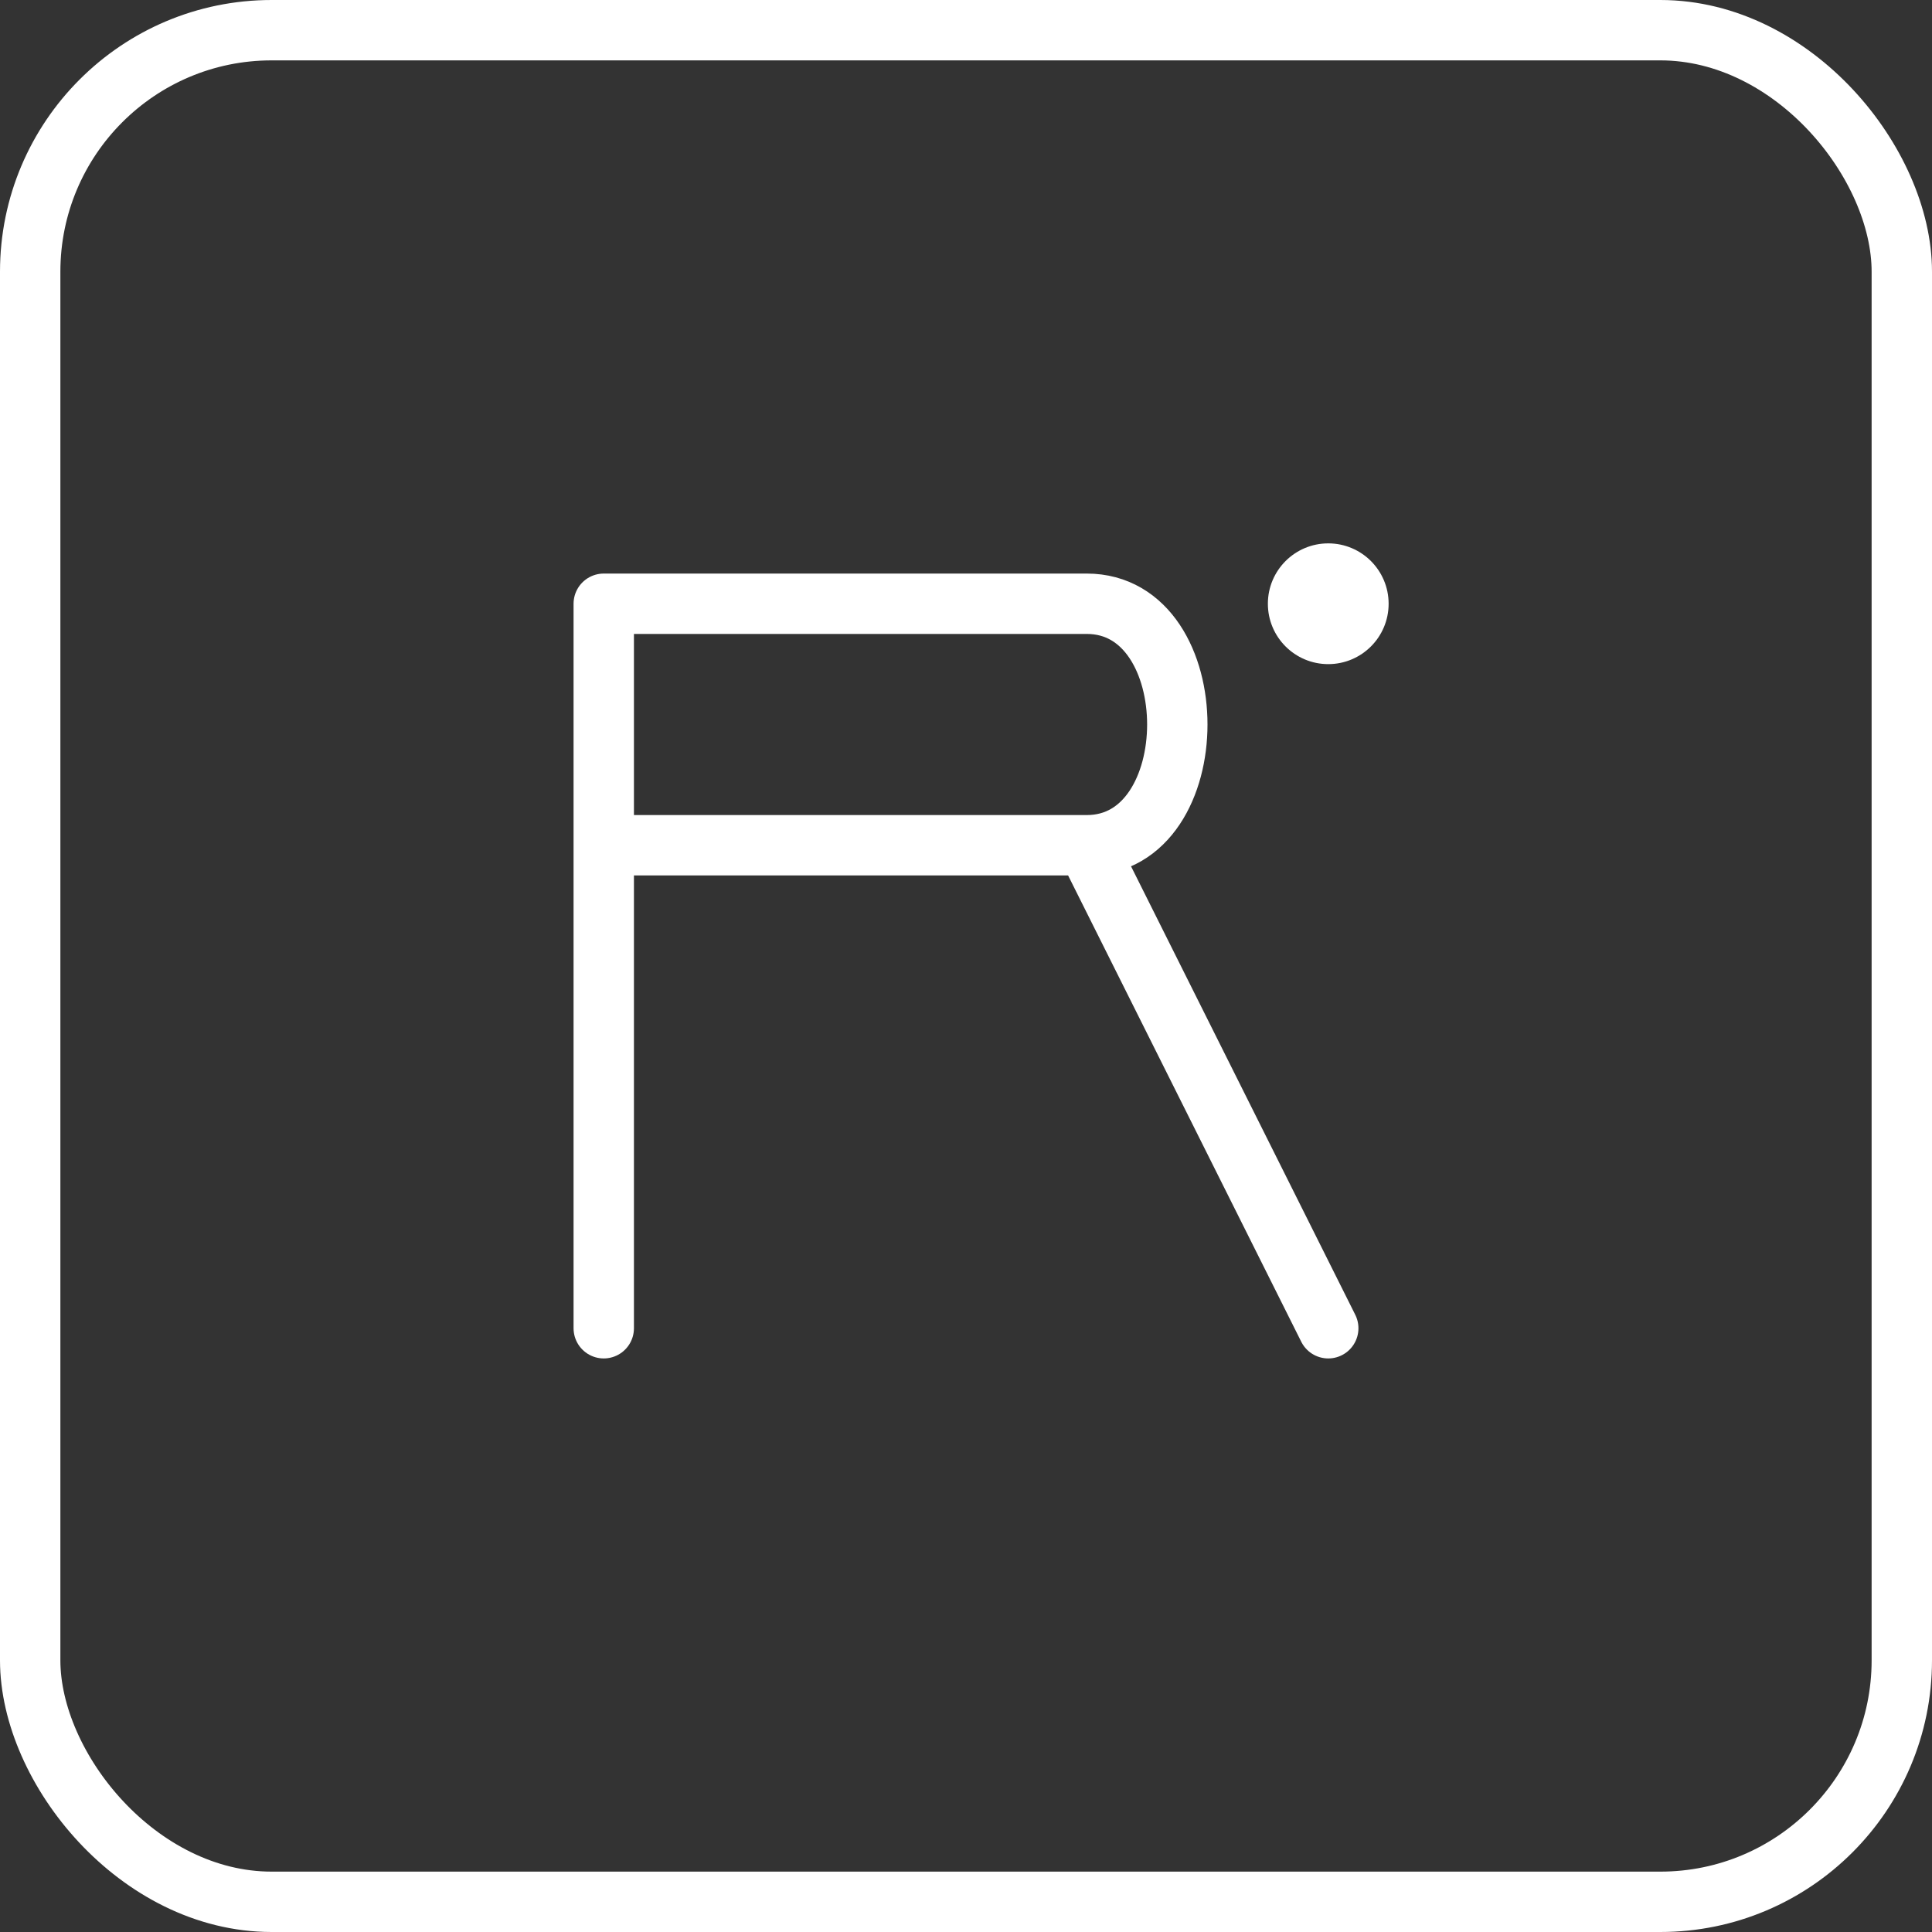 <svg width="64" height="64" viewBox="0 0 64 64" xmlns="http://www.w3.org/2000/svg">
  <rect x="0" y="0" width="64" height="64" fill="#333333" stroke="none"/>
  <style>
    .icon { fill: none; stroke: #ffffff; stroke-width: 2; stroke-linecap: round; stroke-linejoin: round; }
    .fill { fill: #ffffff; }
  </style>

  <!-- Square border -->
  <rect x="1" y="1" width="62" height="62" rx="8" ry="8" class="icon"/>

  <!-- Abstract symbol: hybrid circuit + letter R hint -->
  <path class="icon" d="M20 44 V20 H36 C40 20 40 28 36 28 H20 M36 28 L44 44"/>
  
  <!-- Dot to evoke node/connectivity -->
  <circle cx="44" cy="20" r="2" class="fill"/>
</svg>
